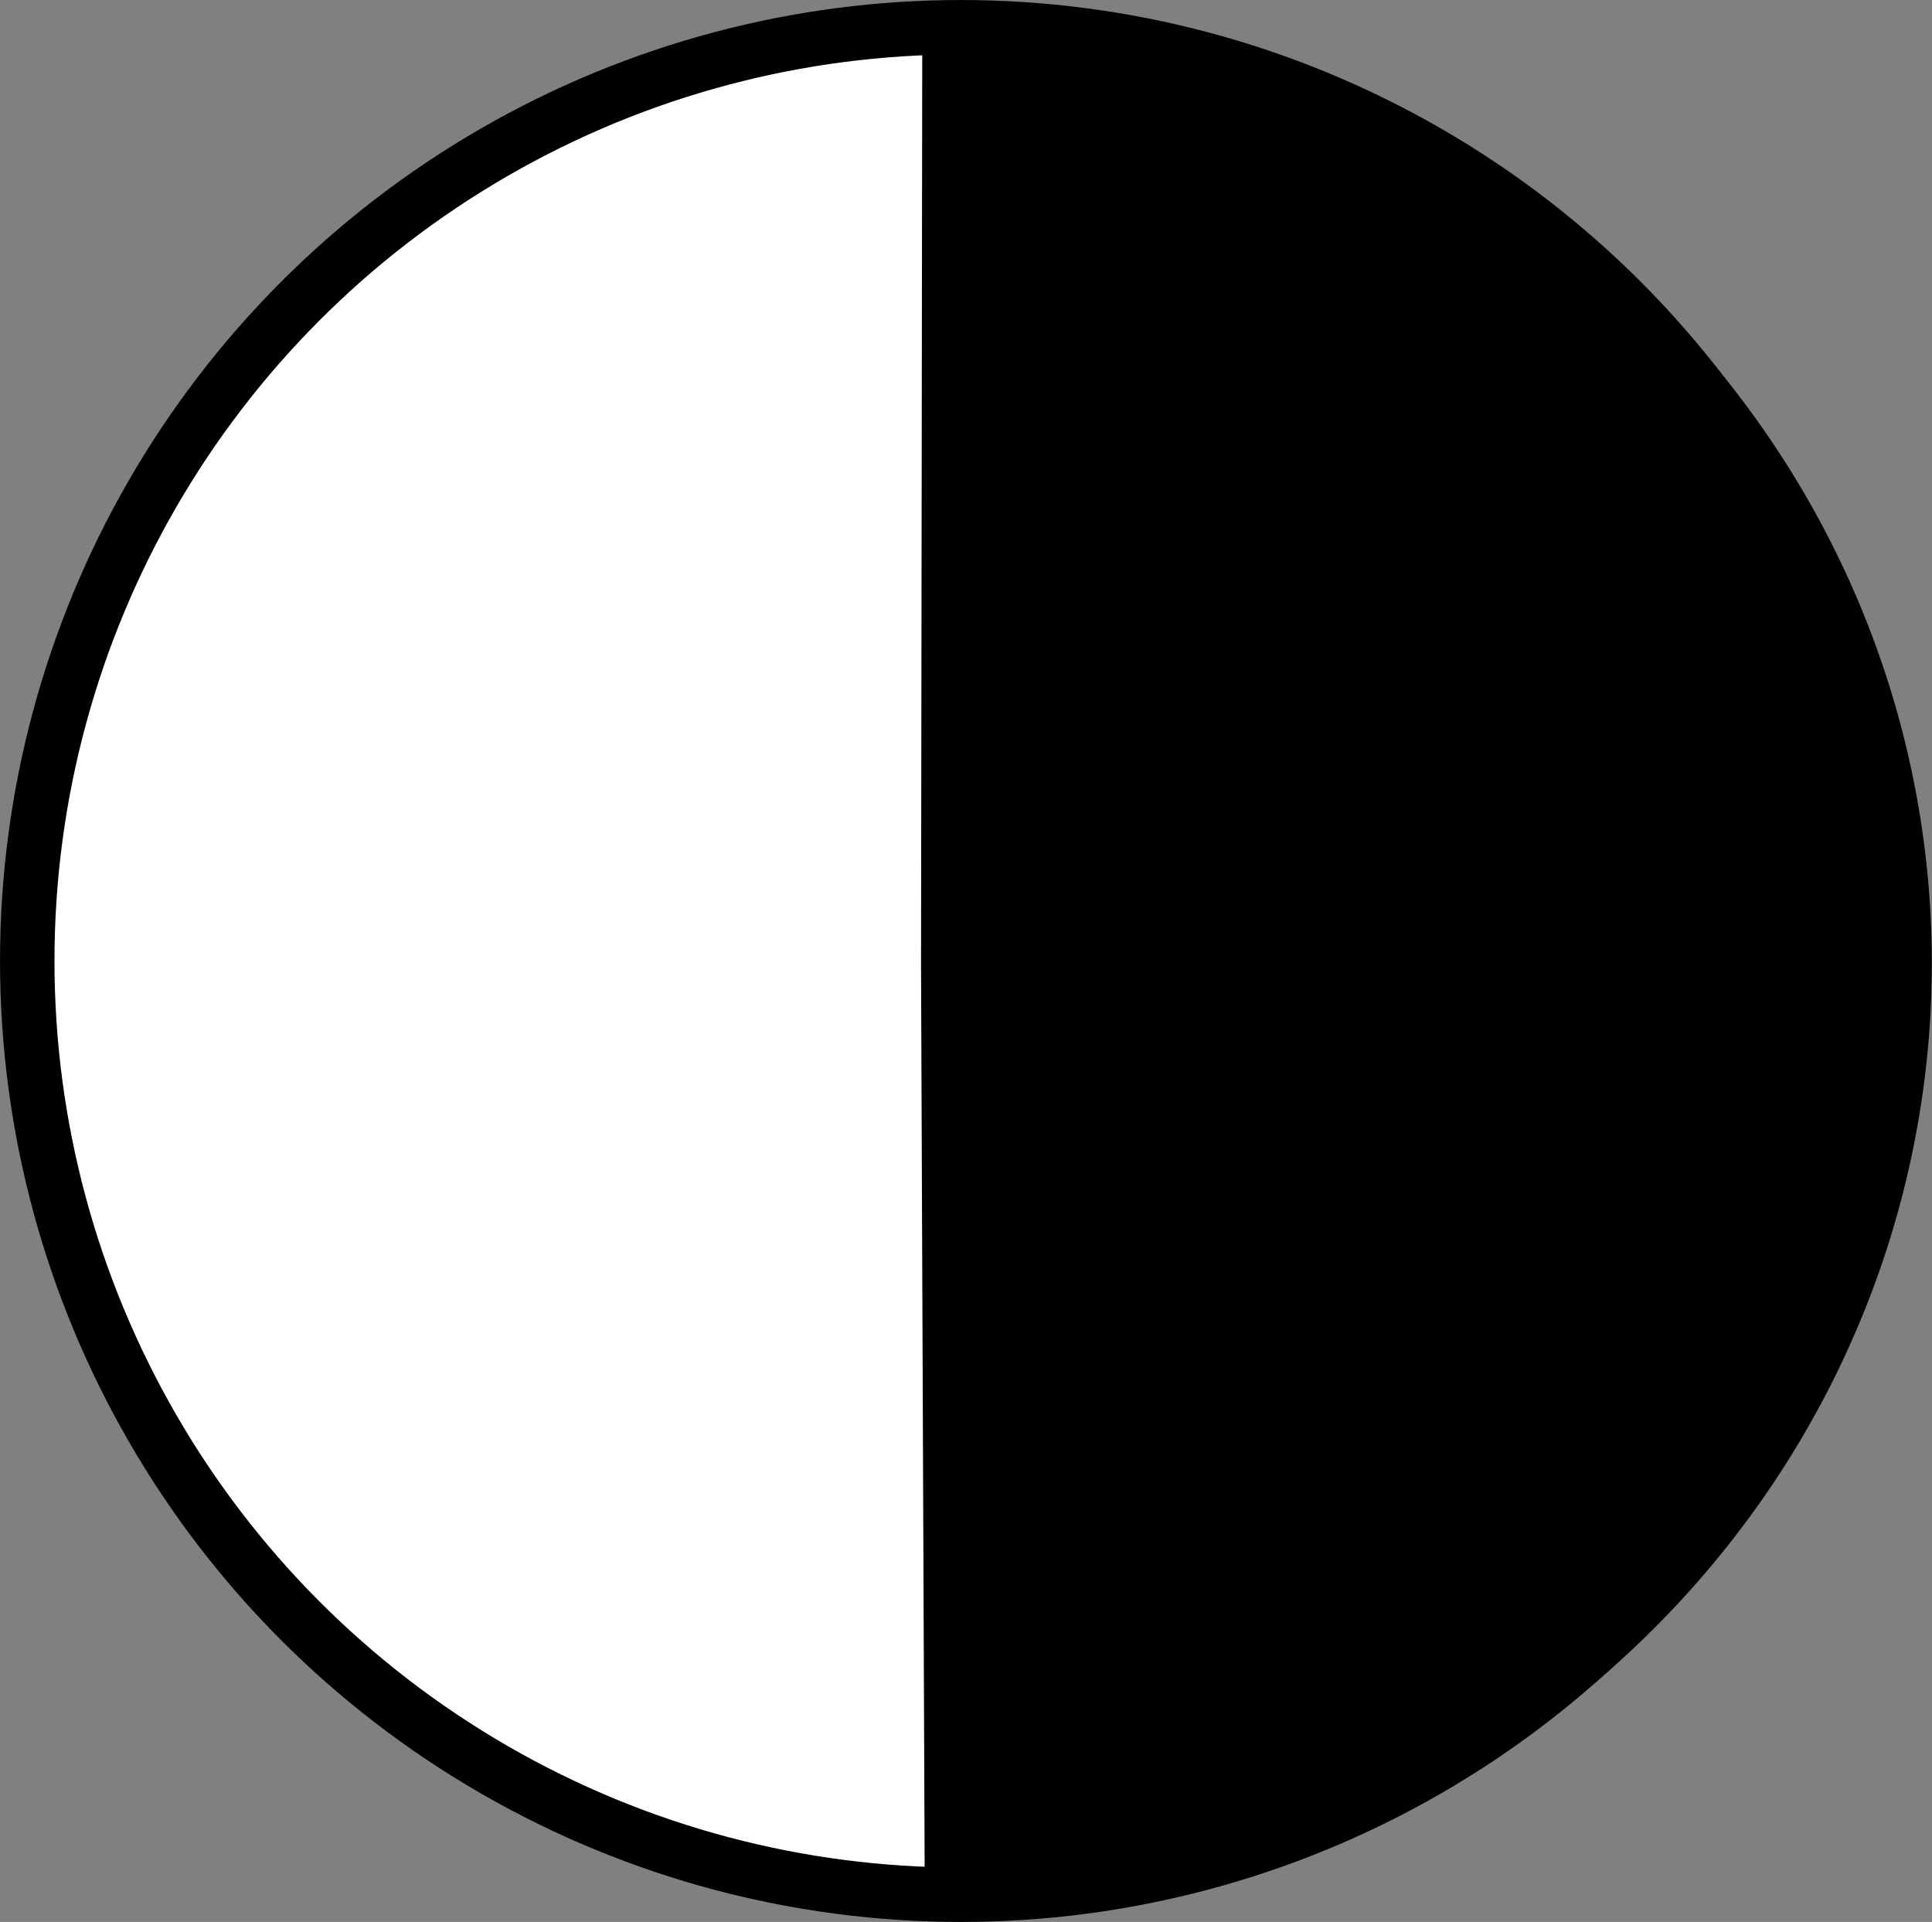 <?xml version="1.0" encoding="UTF-8" standalone="no"?>
<!-- Created with Inkscape (http://www.inkscape.org/) -->

<svg
   xmlns:dc="http://purl.org/dc/elements/1.1/"
   xmlns:cc="http://creativecommons.org/ns#"
   xmlns:rdf="http://www.w3.org/1999/02/22-rdf-syntax-ns#"
   xmlns:svg="http://www.w3.org/2000/svg"
   xmlns="http://www.w3.org/2000/svg"
   xmlns:sodipodi="http://sodipodi.sourceforge.net/DTD/sodipodi-0.dtd"
   xmlns:inkscape="http://www.inkscape.org/namespaces/inkscape"
   width="55.528mm"
   height="55.238mm"
   viewBox="0 0 55.528 55.238"
   version="1.1"
   id="svg8"
   inkscape:version="0.92.3 (2405546, 2018-03-11)"
   sodipodi:docname="luminosity.svg">
  <rect x="0" y="0" width="55.528" height="55.238" fill="#808080" stroke="none"/>
  <defs
     id="defs2" />
  <sodipodi:namedview
     id="base"
     pagecolor="#ffffff"
     bordercolor="#666666"
     borderopacity="1.0"
     inkscape:pageopacity="0.0"
     inkscape:pageshadow="2"
     inkscape:zoom="0.7"
     inkscape:cx="144.70788"
     inkscape:cy="130.78803"
     inkscape:document-units="mm"
     inkscape:current-layer="layer1"
     showgrid="false"
     inkscape:snap-others="false"
     inkscape:object-nodes="false"
     inkscape:snap-nodes="false"
     inkscape:snap-global="false"
     fit-margin-top="0"
     fit-margin-left="0"
     fit-margin-right="0"
     fit-margin-bottom="0"
     inkscape:window-width="1366"
     inkscape:window-height="713"
     inkscape:window-x="0"
     inkscape:window-y="27"
     inkscape:window-maximized="1" />
  <g
     inkscape:label="Calque 1"
     inkscape:groupmode="layer"
     id="layer1"
     transform="translate(-52.134,-51.289)">
    <circle
       style="fill:#ffffff;fill-opacity:1;stroke:#000000;stroke-width:1.565;stroke-miterlimit:4;stroke-dasharray:none;stroke-opacity:1"
       id="path817"
       cx="79.753"
       cy="78.908"
       r="26.836" />
    <path
       style="fill:#000000;fill-opacity:1;stroke:#000000;stroke-width:1.798;stroke-miterlimit:4;stroke-dasharray:none;stroke-opacity:1"
       id="path821"
       sodipodi:type="arc"
       sodipodi:cx="79.405701"
       sodipodi:cy="-79.187279"
       sodipodi:rx="26.483046"
       sodipodi:ry="27.252636"
       sodipodi:start="3.1467472"
       sodipodi:end="0"
       d="m 52.923,-79.328 a 26.483,27.253 0 0 1 26.551,-27.112 26.483,27.253 0 0 1 26.415,27.253 H 79.406 Z"
       transform="matrix(0.004,1,-1,0.005,0,0)" />
  </g>
</svg>
